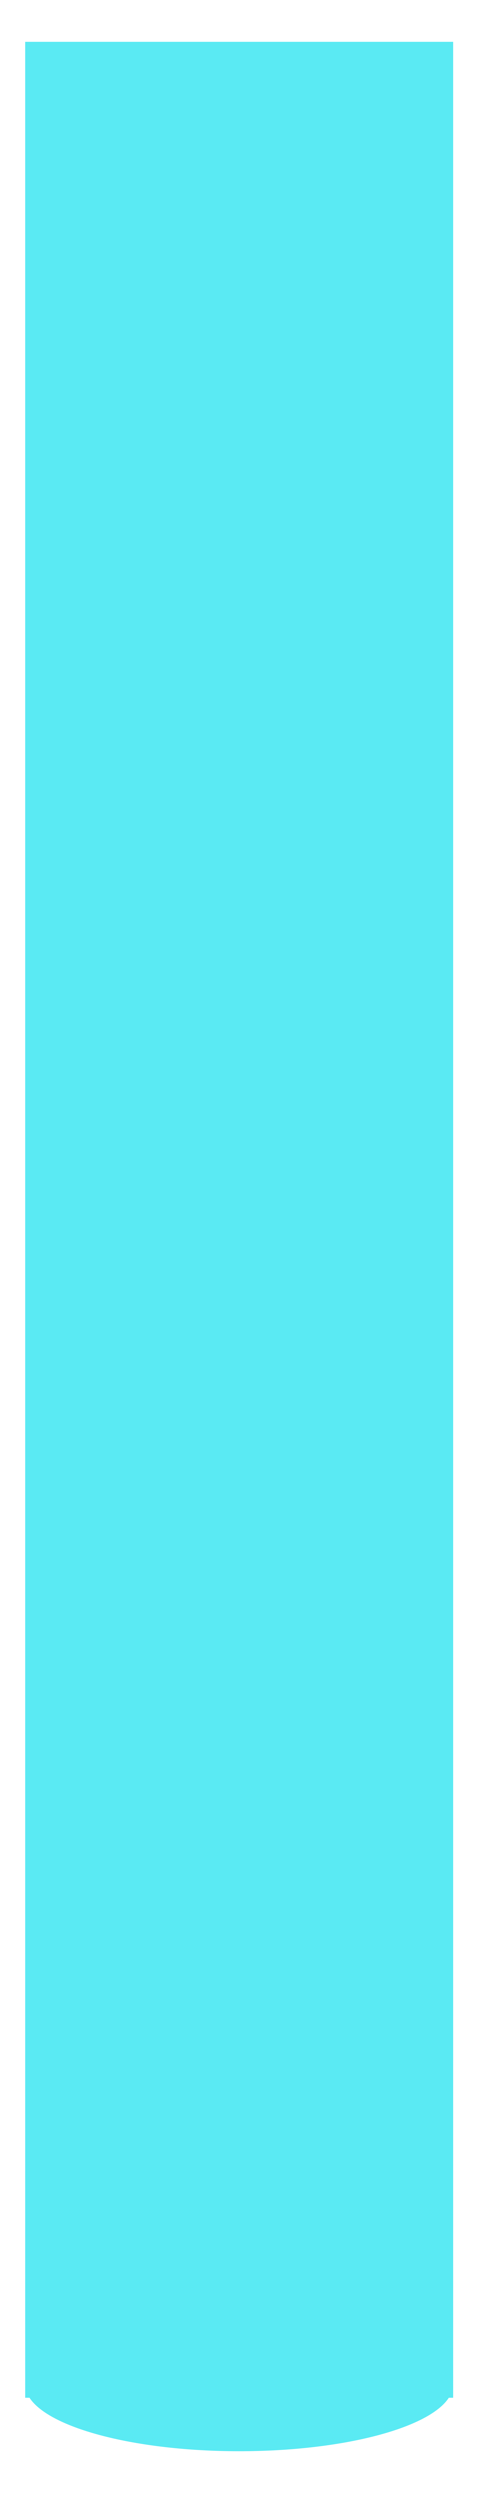 ﻿<?xml version="1.0" encoding="utf-8"?>
<svg version="1.1" xmlns:xlink="http://www.w3.org/1999/xlink" width="10px" height="51px" xmlns="http://www.w3.org/2000/svg">
  <defs>
    <linearGradient gradientUnits="userSpaceOnUse" x1="5" y1="51" x2="5" y2="0" id="LinearGradient1368">
      <stop id="Stop1369" stop-color="#5aeaf3" offset="0" />
      <stop id="Stop1370" stop-color="#5aeaf3" offset="1" />
    </linearGradient>
  </defs>
  <g transform="matrix(1 0 0 1 -153 -981 )">
    <path d="M 9.248 48.914  L 9.16 48.914  C 8.755 49.536  6.994 50.005  4.881 50.005  C 2.769 50.005  1.007 49.536  0.602 48.914  L 0.514 48.914  L 0.514 0.853  L 9.248 0.853  L 9.248 48.914  Z " fill-rule="nonzero" fill="url(#LinearGradient1368)" stroke="none" transform="matrix(1 0 0 1 153 981 )" />
  </g>
</svg>